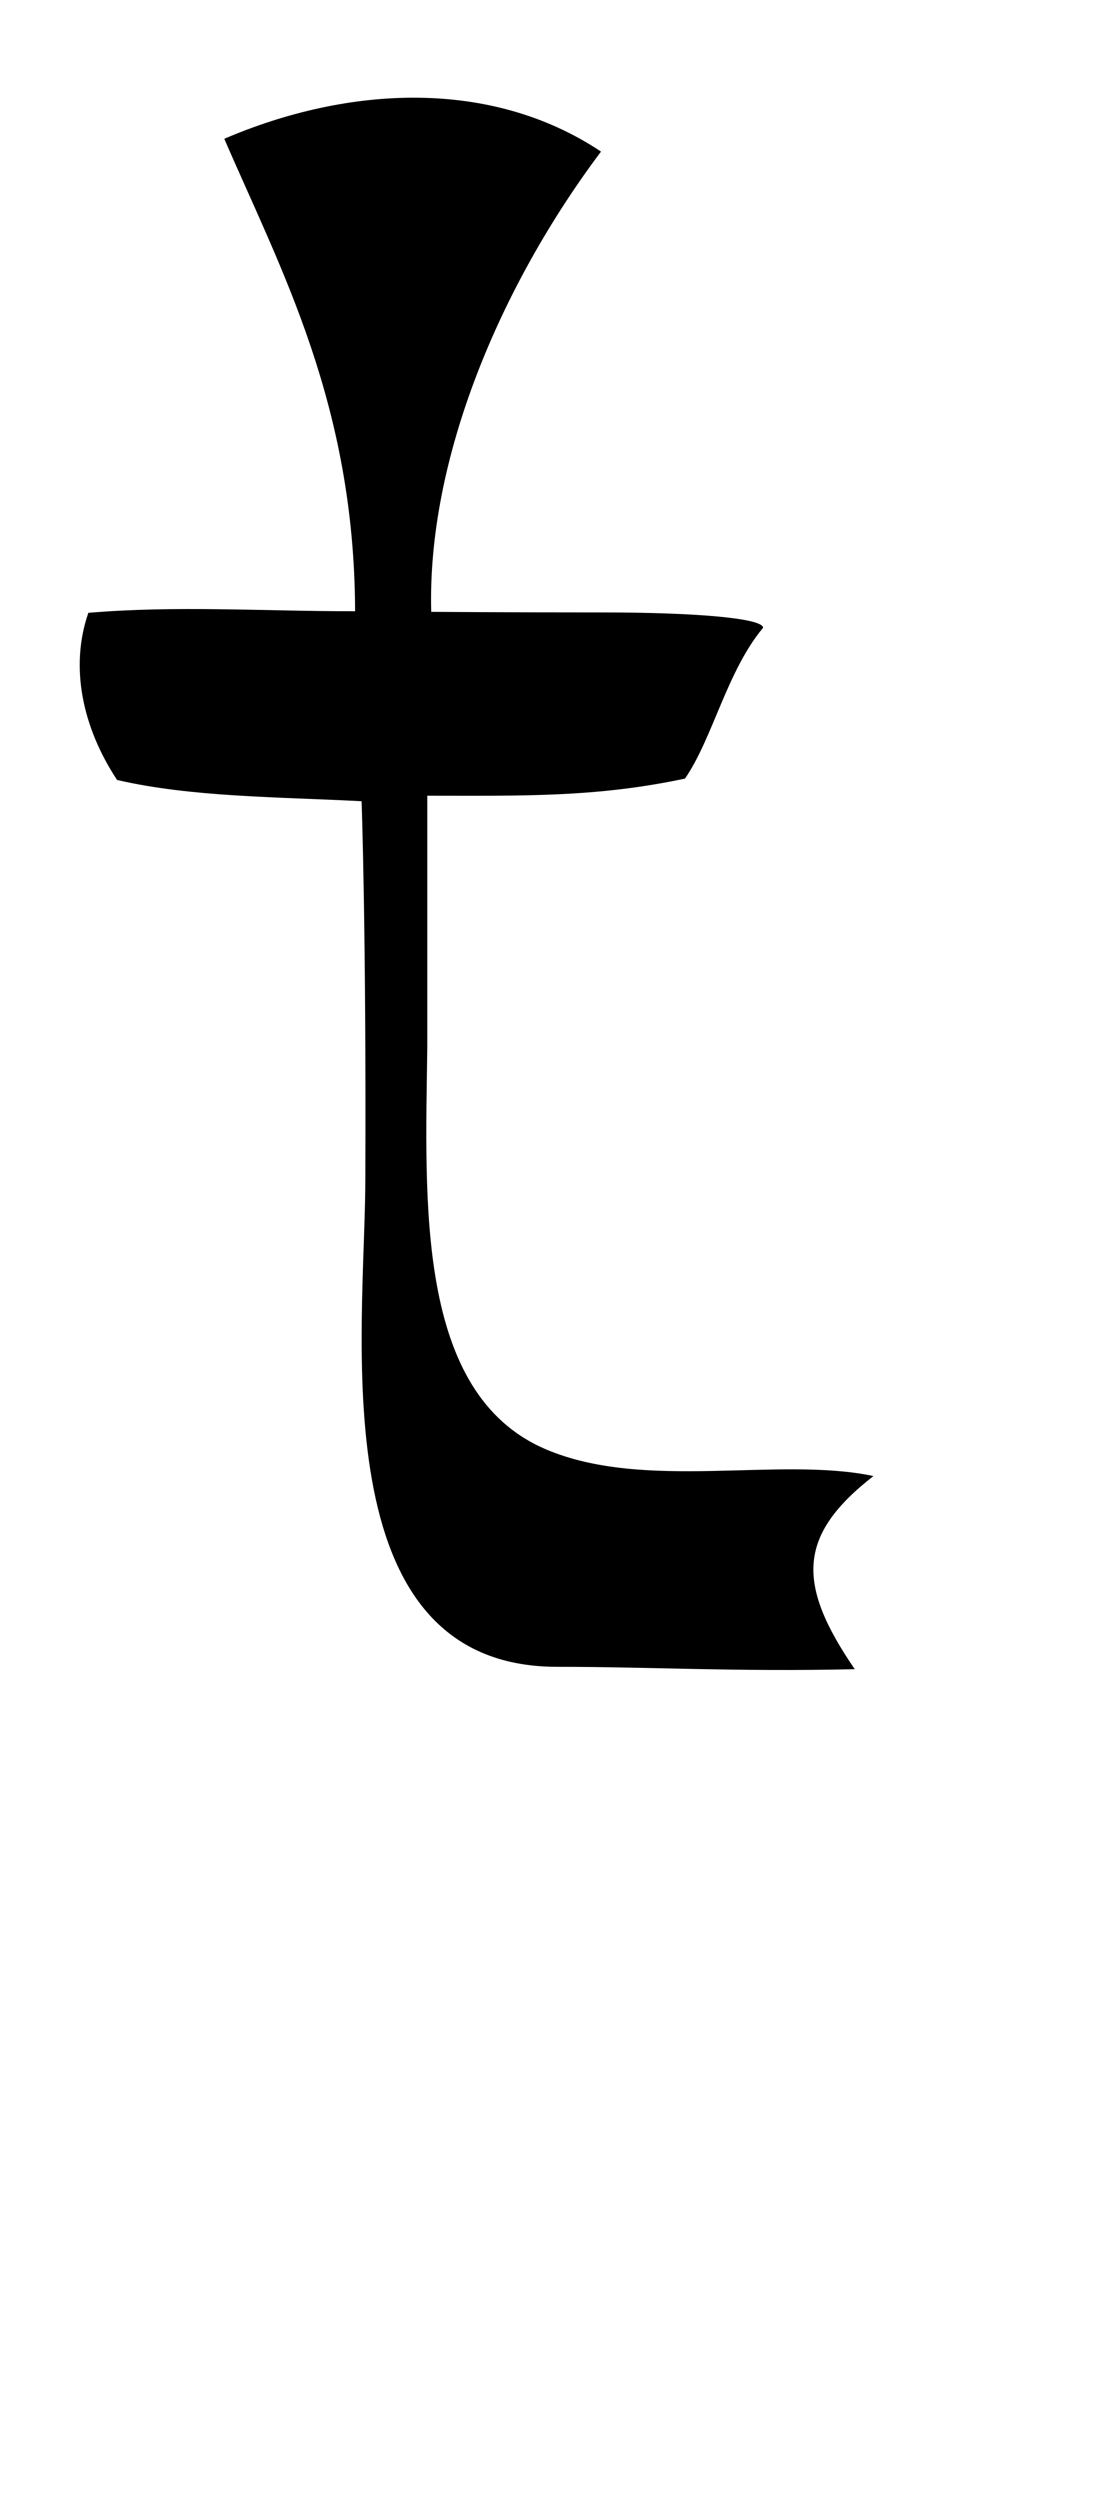 <?xml version="1.0" encoding="UTF-8" standalone="no"?>
<!-- Created with Inkscape (http://www.inkscape.org/) -->

<svg
   width="21"
   height="48"
   viewBox="0 0 5.556 12.7"
   version="1.1"
   id="svg5"
   inkscape:version="1.1.1 (3bf5ae0d25, 2021-09-20)"
   sodipodi:docname="t.svg"
   xmlns:inkscape="http://www.inkscape.org/namespaces/inkscape"
   xmlns:sodipodi="http://sodipodi.sourceforge.net/DTD/sodipodi-0.dtd"
   xmlns="http://www.w3.org/2000/svg"
   xmlns:svg="http://www.w3.org/2000/svg">
  <sodipodi:namedview
     id="namedview7"
     pagecolor="#ffffff"
     bordercolor="#666666"
     borderopacity="1.0"
     inkscape:pageshadow="2"
     inkscape:pageopacity="0.0"
     inkscape:pagecheckerboard="0"
     inkscape:document-units="mm"
     showgrid="false"
     units="px"
     width="32px"
     showguides="true"
     inkscape:guide-bbox="true"
     inkscape:zoom="17.557358"
     inkscape:cx="-5.4393149"
     inkscape:cy="22.753993"
     inkscape:window-width="1889"
     inkscape:window-height="1058"
     inkscape:window-x="31"
     inkscape:window-y="0"
     inkscape:window-maximized="1"
     inkscape:current-layer="layer1">
    <sodipodi:guide
       position="0,4.233"
       orientation="0,1"
       id="guide824"
       inkscape:label=""
       inkscape:locked="false"
       inkscape:color="rgb(0,0,255)" />
  </sodipodi:namedview>
  <defs
     id="defs2" />
  <g
     inkscape:label="Layer 1"
     inkscape:groupmode="layer"
     id="layer1">
    <path
       style="opacity:1;fill:#000000;stroke-width:0.078"
       d="M 2.832,8.467 C 1.623,8.467 1.856,6.761 1.857,5.992 1.862,4.725 1.838,4.07 1.838,4.07 1.419,4.048 0.974,4.05 0.595,3.962 0.418,3.694 0.354,3.387 0.449,3.113 0.9,3.075 1.323,3.105 1.805,3.105 1.802,2.052 1.427,1.369 1.14,0.705 1.77,0.435 2.495,0.397 3.055,0.77 2.542,1.454 2.171,2.33 2.192,3.108 c 0,0 0.372,0.003 0.87,0.003 0.493,0 0.817,0.031 0.817,0.078 C 3.695,3.409 3.623,3.751 3.482,3.955 3.027,4.052 2.647,4.042 2.172,4.042 v 1.276 C 2.162,6.106 2.112,7.077 2.772,7.361 3.276,7.577 3.96,7.396 4.44,7.498 4.052,7.8 4.049,8.047 4.345,8.479 3.746,8.493 3.306,8.467 2.832,8.467 Z"
       id="path1132"
       sodipodi:nodetypes="sccccccccsccccsccs" />
  </g>
</svg>
